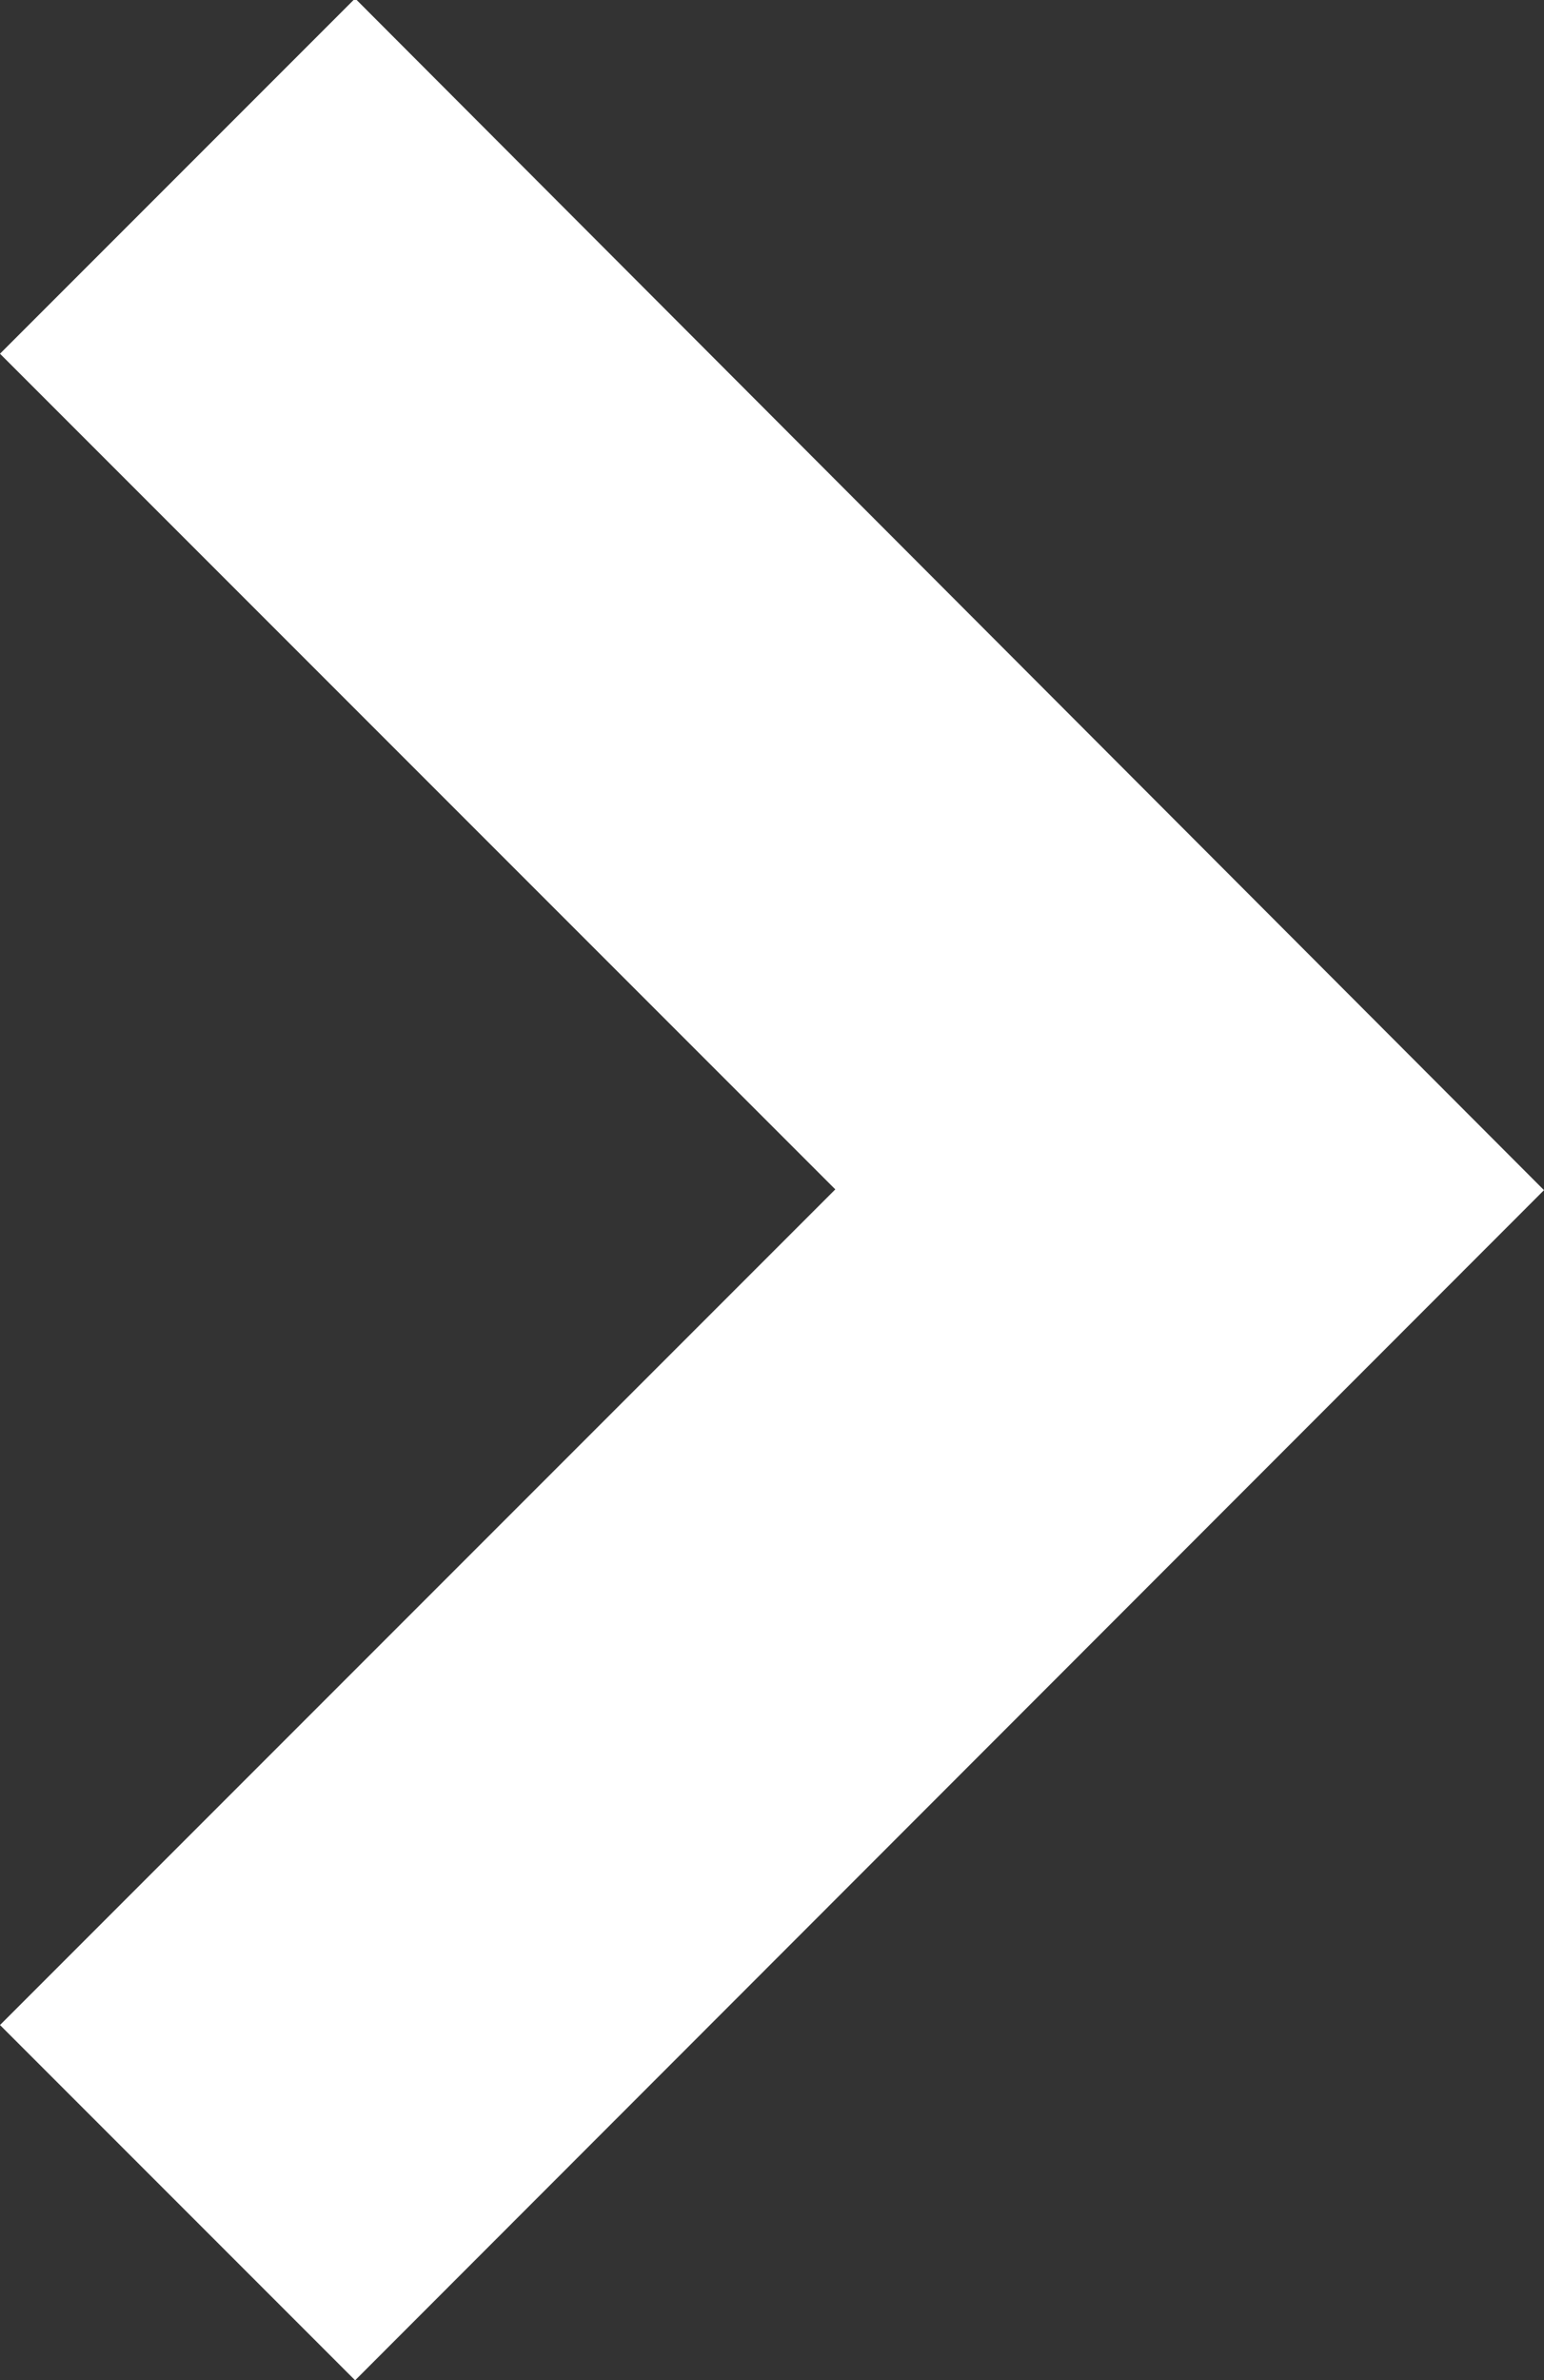 <svg xmlns="http://www.w3.org/2000/svg" width="10" height="15.41" viewBox="0 0 10 15.41">
  <rect x="0" y="0" width="10" height="15.41" fill="#333333" stroke="none"/>
  <path id="Path_55" data-name="Path 55" d="M509.34,867.706l-7.7,7.705-2.3-2.3,5.41-5.41-5.41-5.41,2.3-2.3Z" transform="translate(-499.34 -860.001)" fill="#fff"/>
</svg>
